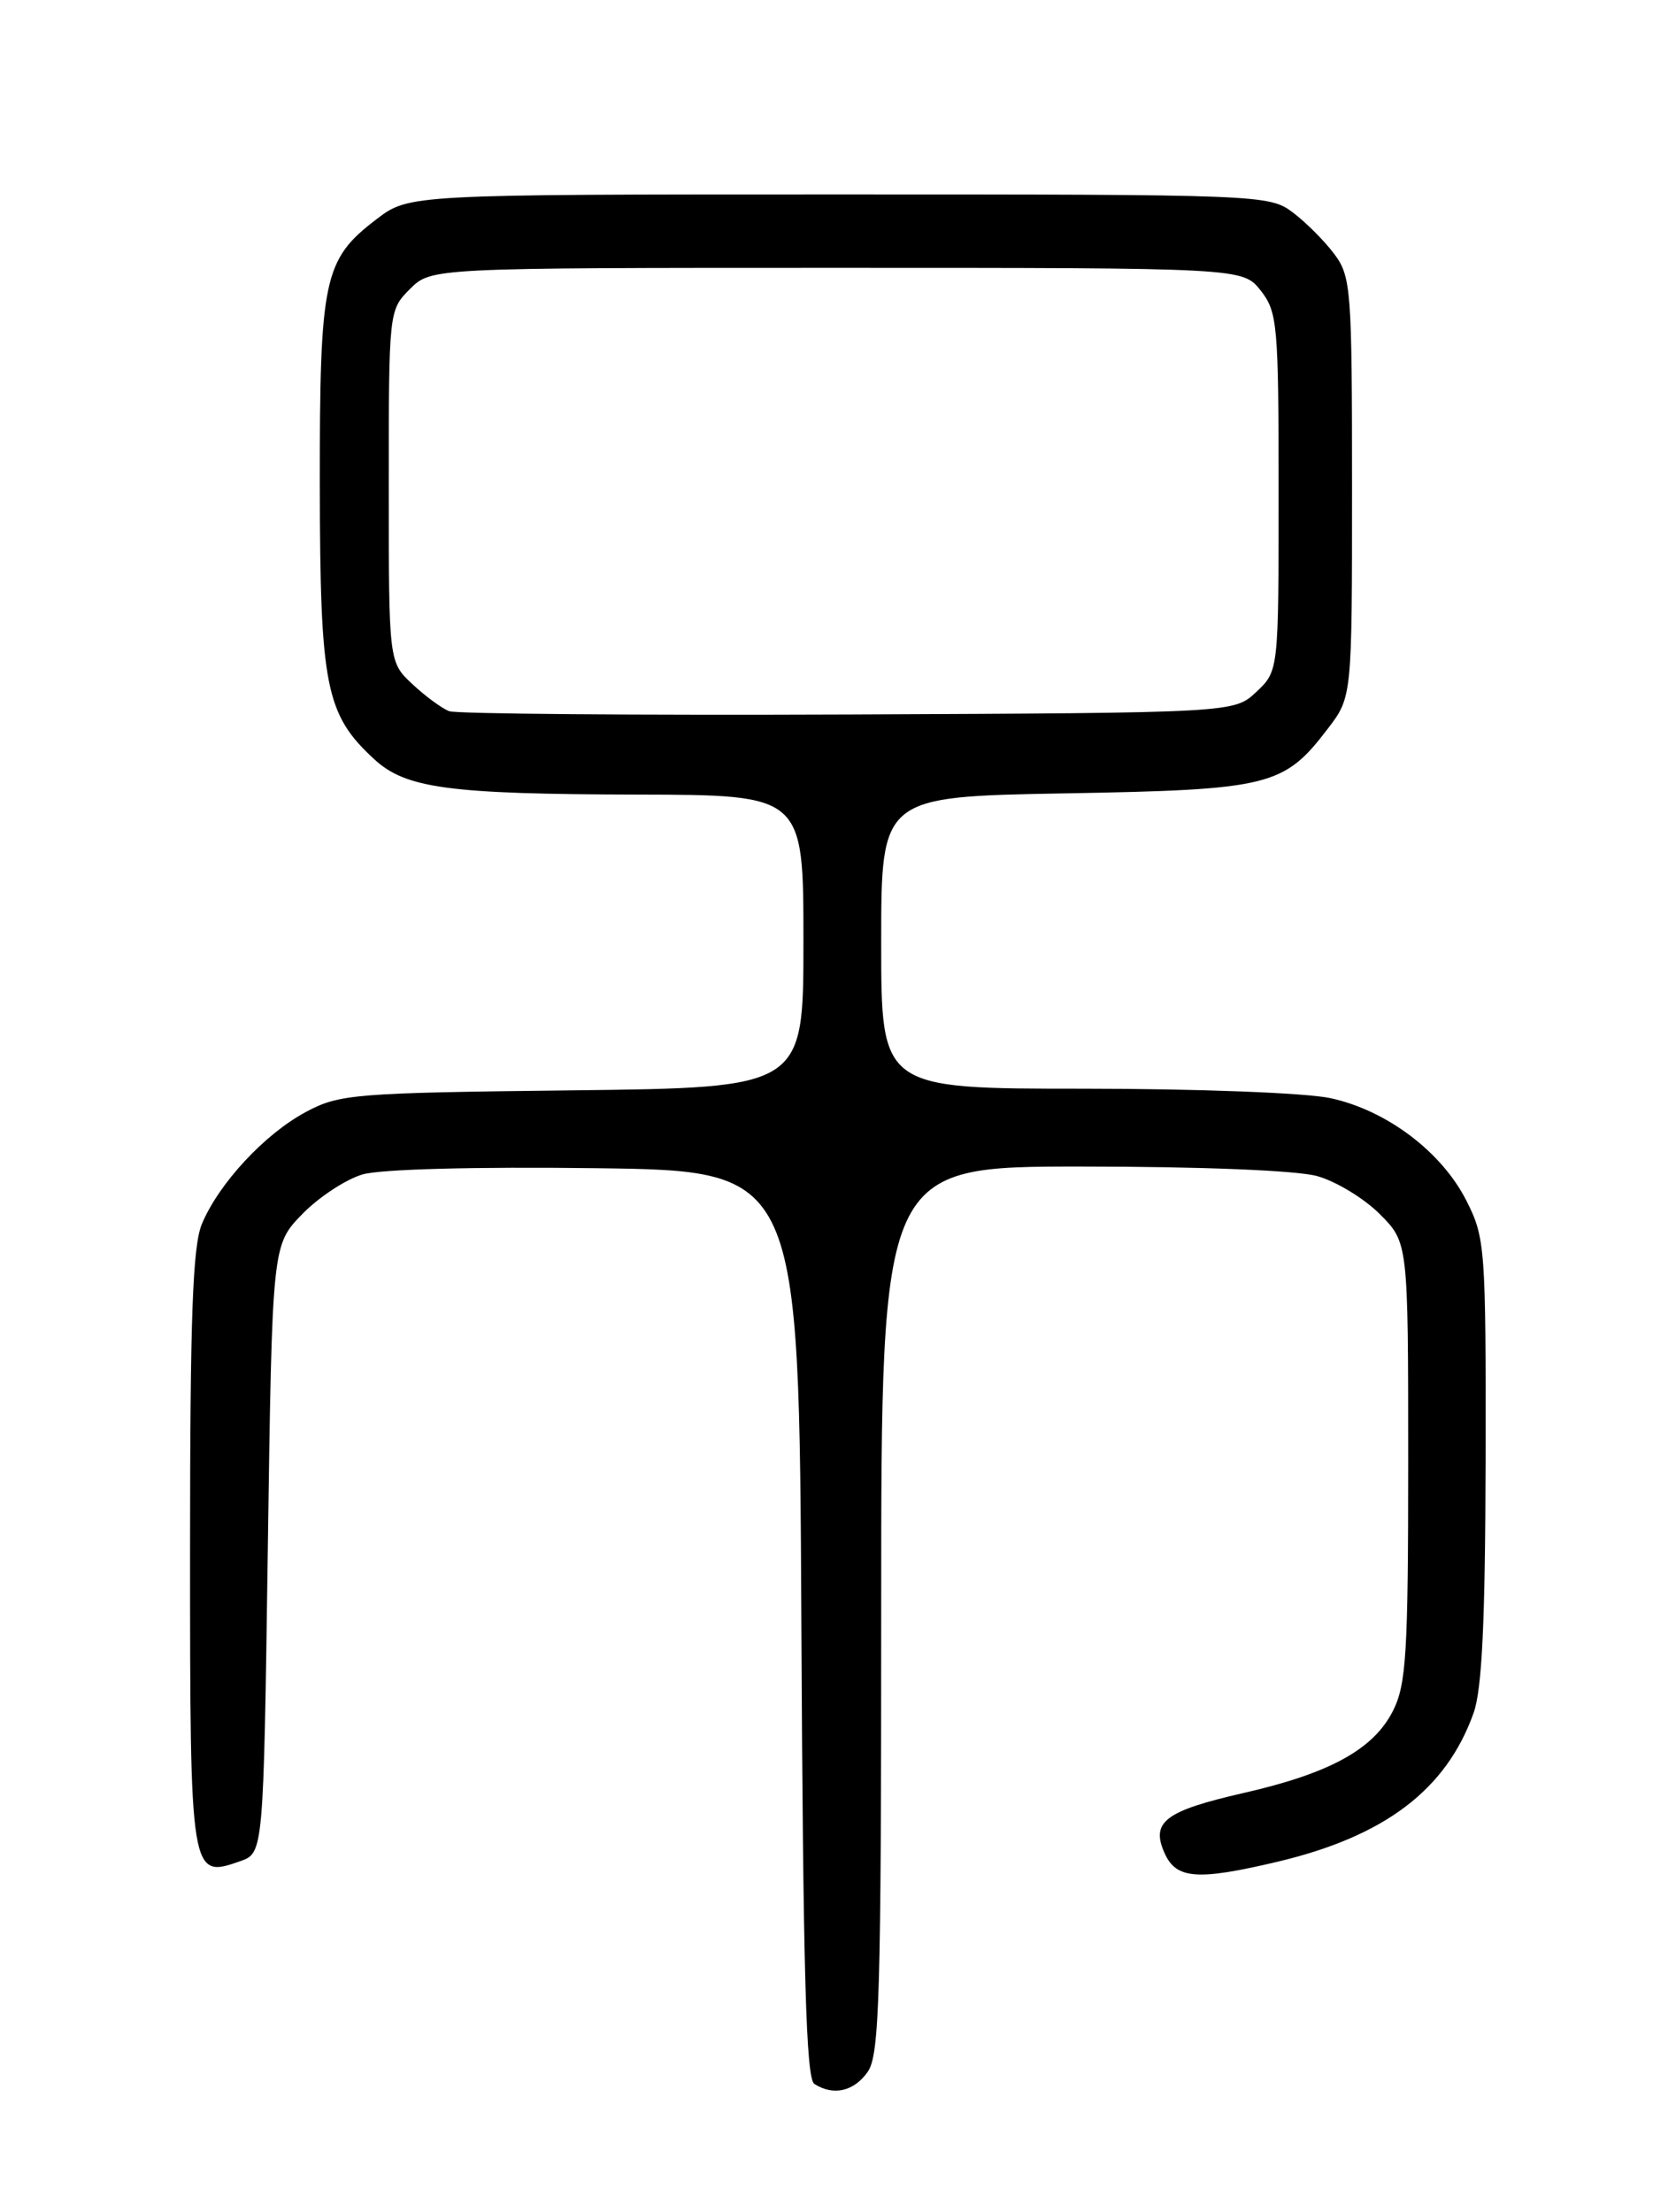 <?xml version="1.0" encoding="UTF-8" standalone="no"?>
<!DOCTYPE svg PUBLIC "-//W3C//DTD SVG 1.1//EN" "http://www.w3.org/Graphics/SVG/1.1/DTD/svg11.dtd" >
<svg xmlns="http://www.w3.org/2000/svg" xmlns:xlink="http://www.w3.org/1999/xlink" version="1.1" viewBox="0 0 194 256">
 <g >
 <path fill="currentColor"
d=" M 100.44 239.78 C 101.80 237.84 102.00 231.07 102.00 186.28 C 102.00 135.00 102.00 135.00 125.25 135.01 C 139.04 135.01 150.11 135.46 152.45 136.11 C 154.63 136.71 157.89 138.69 159.70 140.50 C 163.00 143.80 163.00 143.80 163.00 169.15 C 163.00 191.29 162.78 194.94 161.25 197.98 C 159.01 202.44 153.96 205.23 143.94 207.51 C 134.80 209.60 133.16 210.87 134.83 214.53 C 136.17 217.47 138.62 217.65 147.77 215.49 C 160.26 212.55 167.40 207.15 170.57 198.25 C 171.55 195.50 171.92 187.67 171.96 168.96 C 172.00 144.42 171.91 143.25 169.75 138.98 C 166.88 133.30 160.50 128.49 153.99 127.09 C 151.13 126.48 138.63 126.00 125.45 126.00 C 102.00 126.00 102.00 126.00 102.00 109.10 C 102.00 92.20 102.00 92.20 123.25 91.82 C 147.00 91.40 148.60 91.01 153.70 84.33 C 156.50 80.66 156.50 80.66 156.50 56.40 C 156.50 33.46 156.39 32.00 154.44 29.39 C 153.30 27.87 151.13 25.70 149.61 24.56 C 146.91 22.54 145.79 22.50 97.10 22.50 C 47.34 22.50 47.34 22.50 43.57 25.38 C 37.46 30.04 37.00 32.20 37.02 56.22 C 37.05 79.46 37.69 82.69 43.32 87.87 C 46.97 91.24 51.92 91.91 73.75 91.96 C 93.00 92.00 93.00 92.00 93.00 108.94 C 93.00 125.88 93.00 125.88 66.25 126.19 C 40.95 126.48 39.28 126.62 35.41 128.69 C 30.64 131.24 25.34 136.95 23.37 141.65 C 22.30 144.22 22.00 152.41 22.00 179.35 C 22.00 217.26 22.03 217.43 27.81 215.40 C 30.50 214.45 30.50 214.45 31.00 179.28 C 31.50 144.11 31.50 144.11 34.97 140.53 C 36.88 138.56 40.03 136.49 41.97 135.92 C 44.08 135.31 54.98 135.02 69.00 135.20 C 92.50 135.50 92.50 135.50 92.76 187.95 C 92.96 228.38 93.30 240.57 94.26 241.18 C 96.47 242.59 98.85 242.05 100.44 239.78 Z  M 52.00 82.31 C 51.17 82.00 49.26 80.60 47.75 79.19 C 45.00 76.63 45.00 76.63 45.00 56.27 C 45.00 35.99 45.01 35.90 47.45 33.45 C 49.91 31.00 49.91 31.00 96.88 31.00 C 143.85 31.00 143.85 31.00 145.93 33.63 C 147.87 36.11 148.00 37.54 148.00 56.96 C 148.00 77.65 148.00 77.65 145.42 80.08 C 142.84 82.50 142.84 82.50 98.17 82.69 C 73.60 82.79 52.83 82.62 52.00 82.31 Z "/>
</g>
</svg>